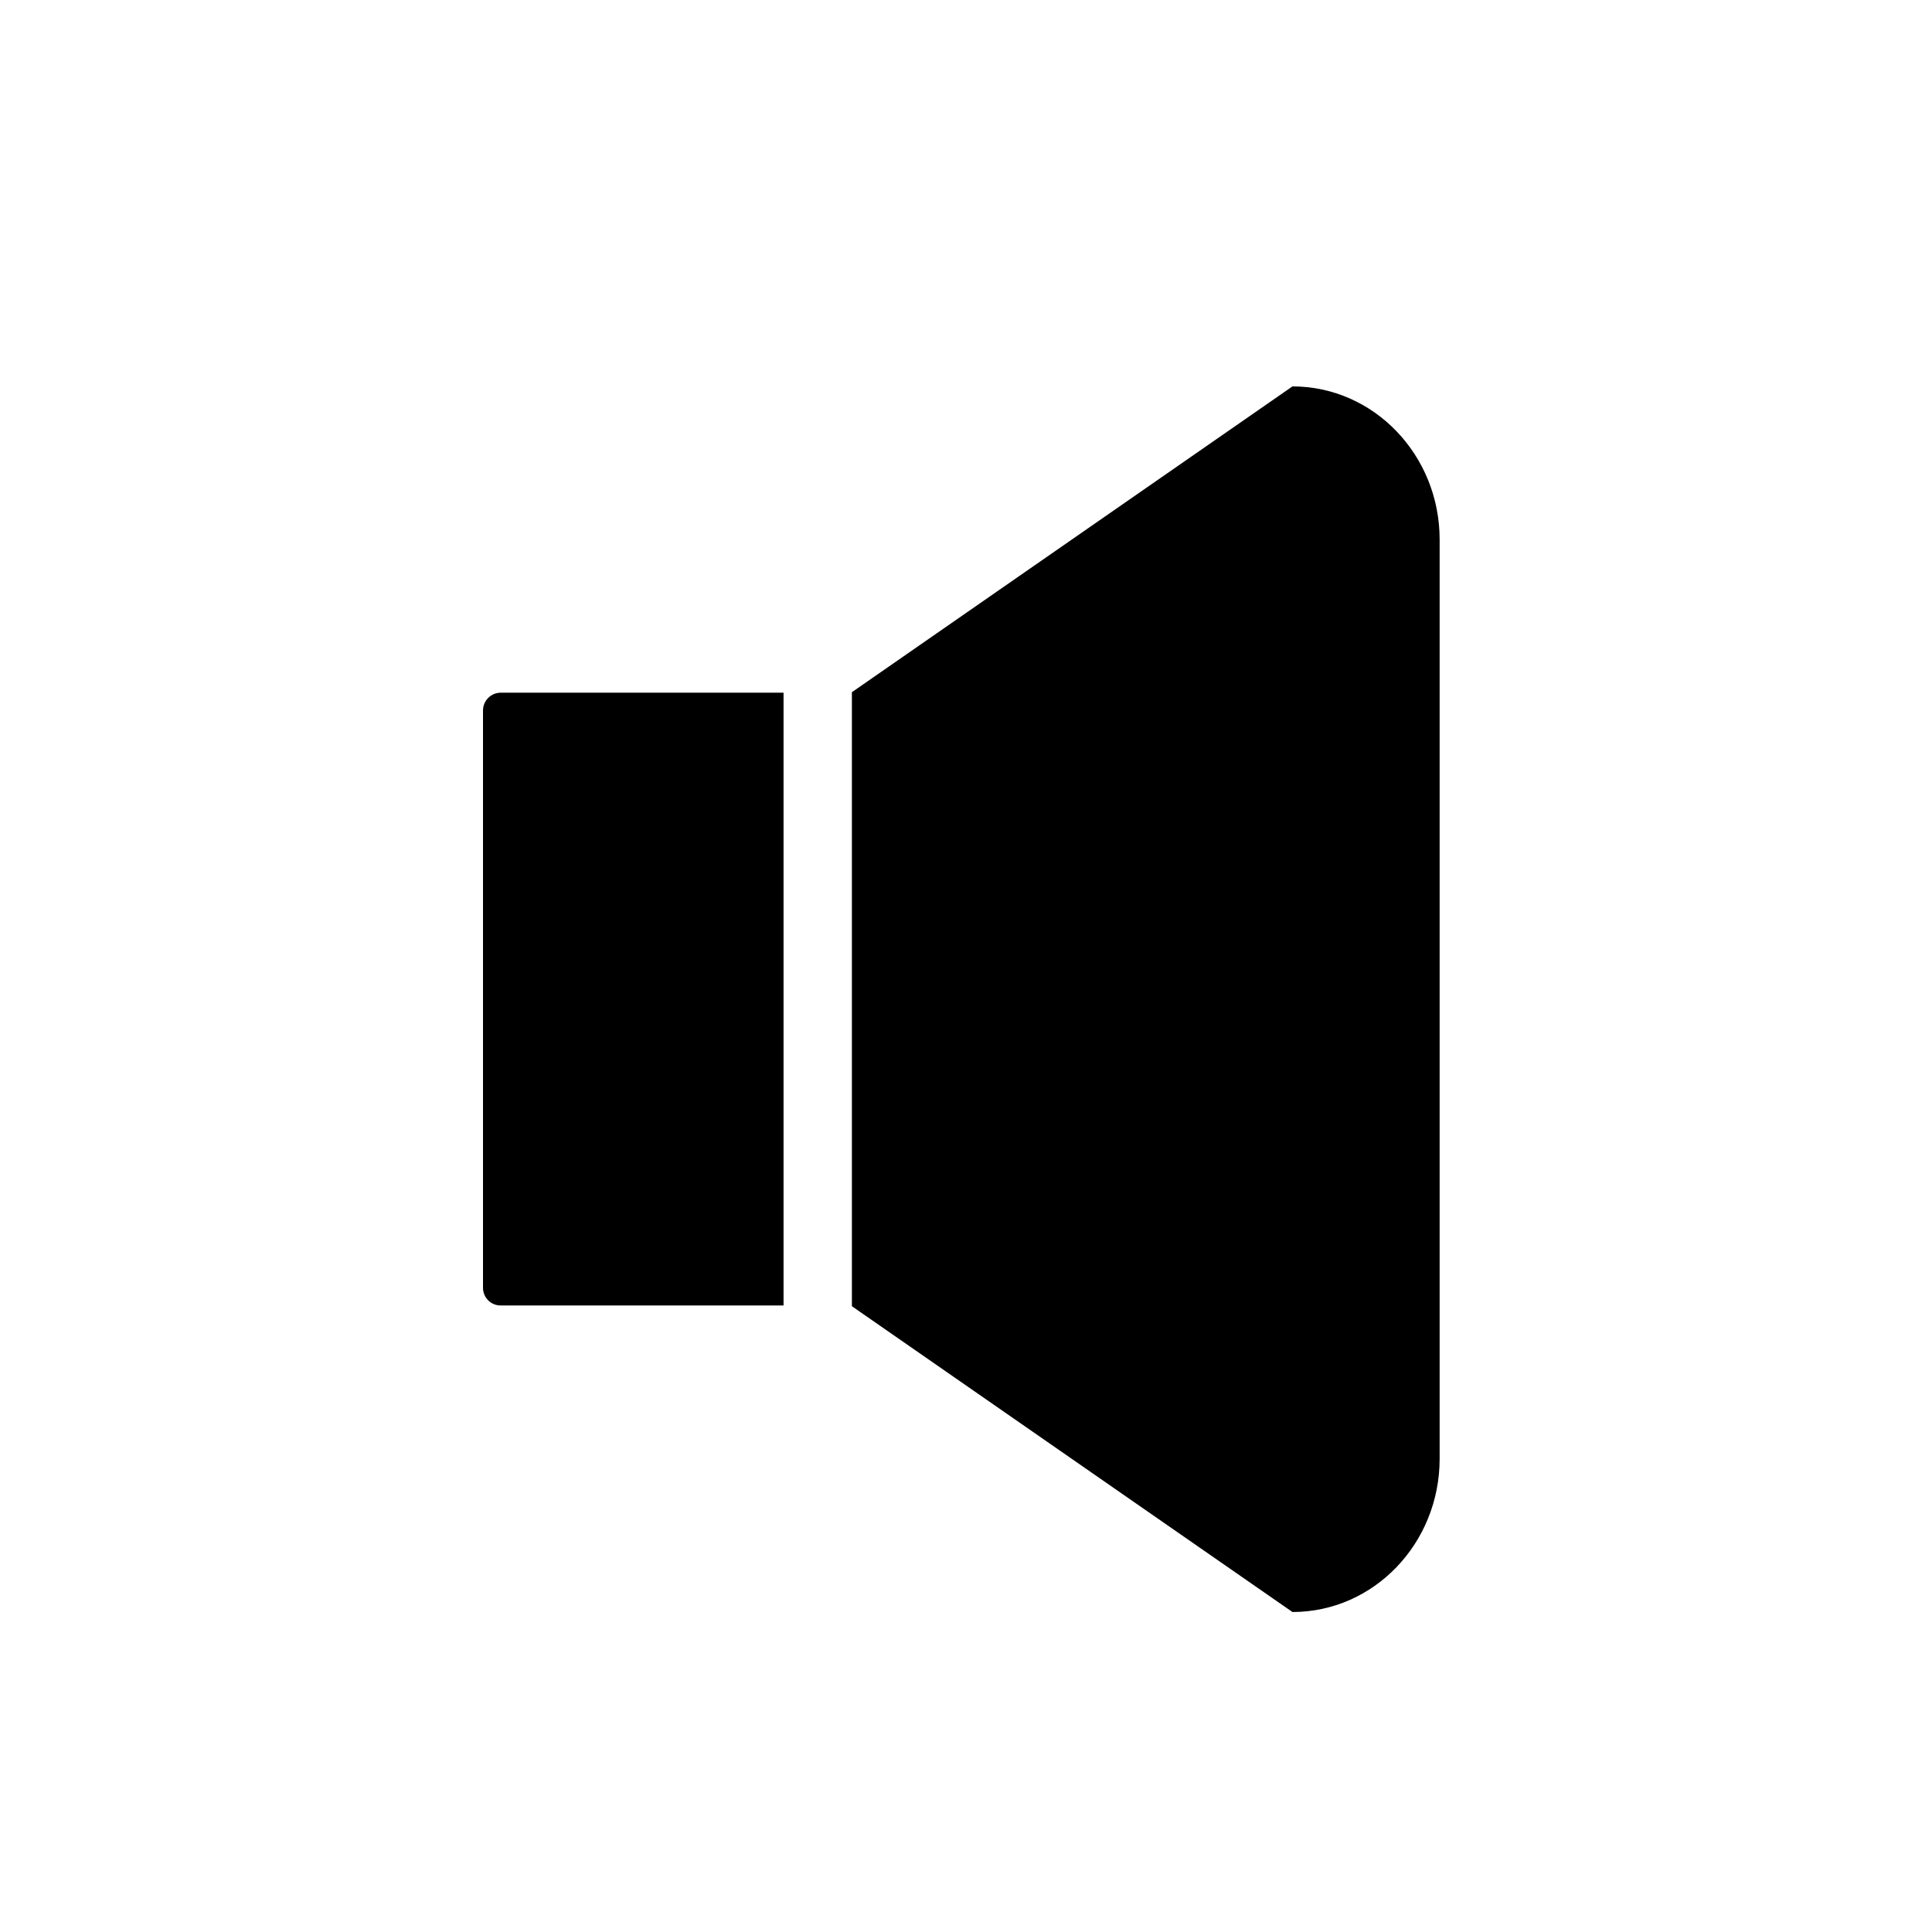 <?xml version="1.0" encoding="UTF-8"?>
<svg   viewBox="0 0 32 32" version="1.1" xmlns="http://www.w3.org/2000/svg" xmlns:xlink="http://www.w3.org/1999/xlink">
<title>speaker-mute</title>
<path d="M8 11.768c0-0.162 0.13-0.293 0.293-0.295h4.685v10.15h-4.685c-0.162 0-0.293-0.13-0.293-0.293v-9.563zM21.407 6.4c1.348 0 2.438 1.138 2.438 2.537v15.225c0 1.4-1.090 2.538-2.438 2.538l-7.297-5.065v-10.17l7.297-5.065z"></path>
</svg>
